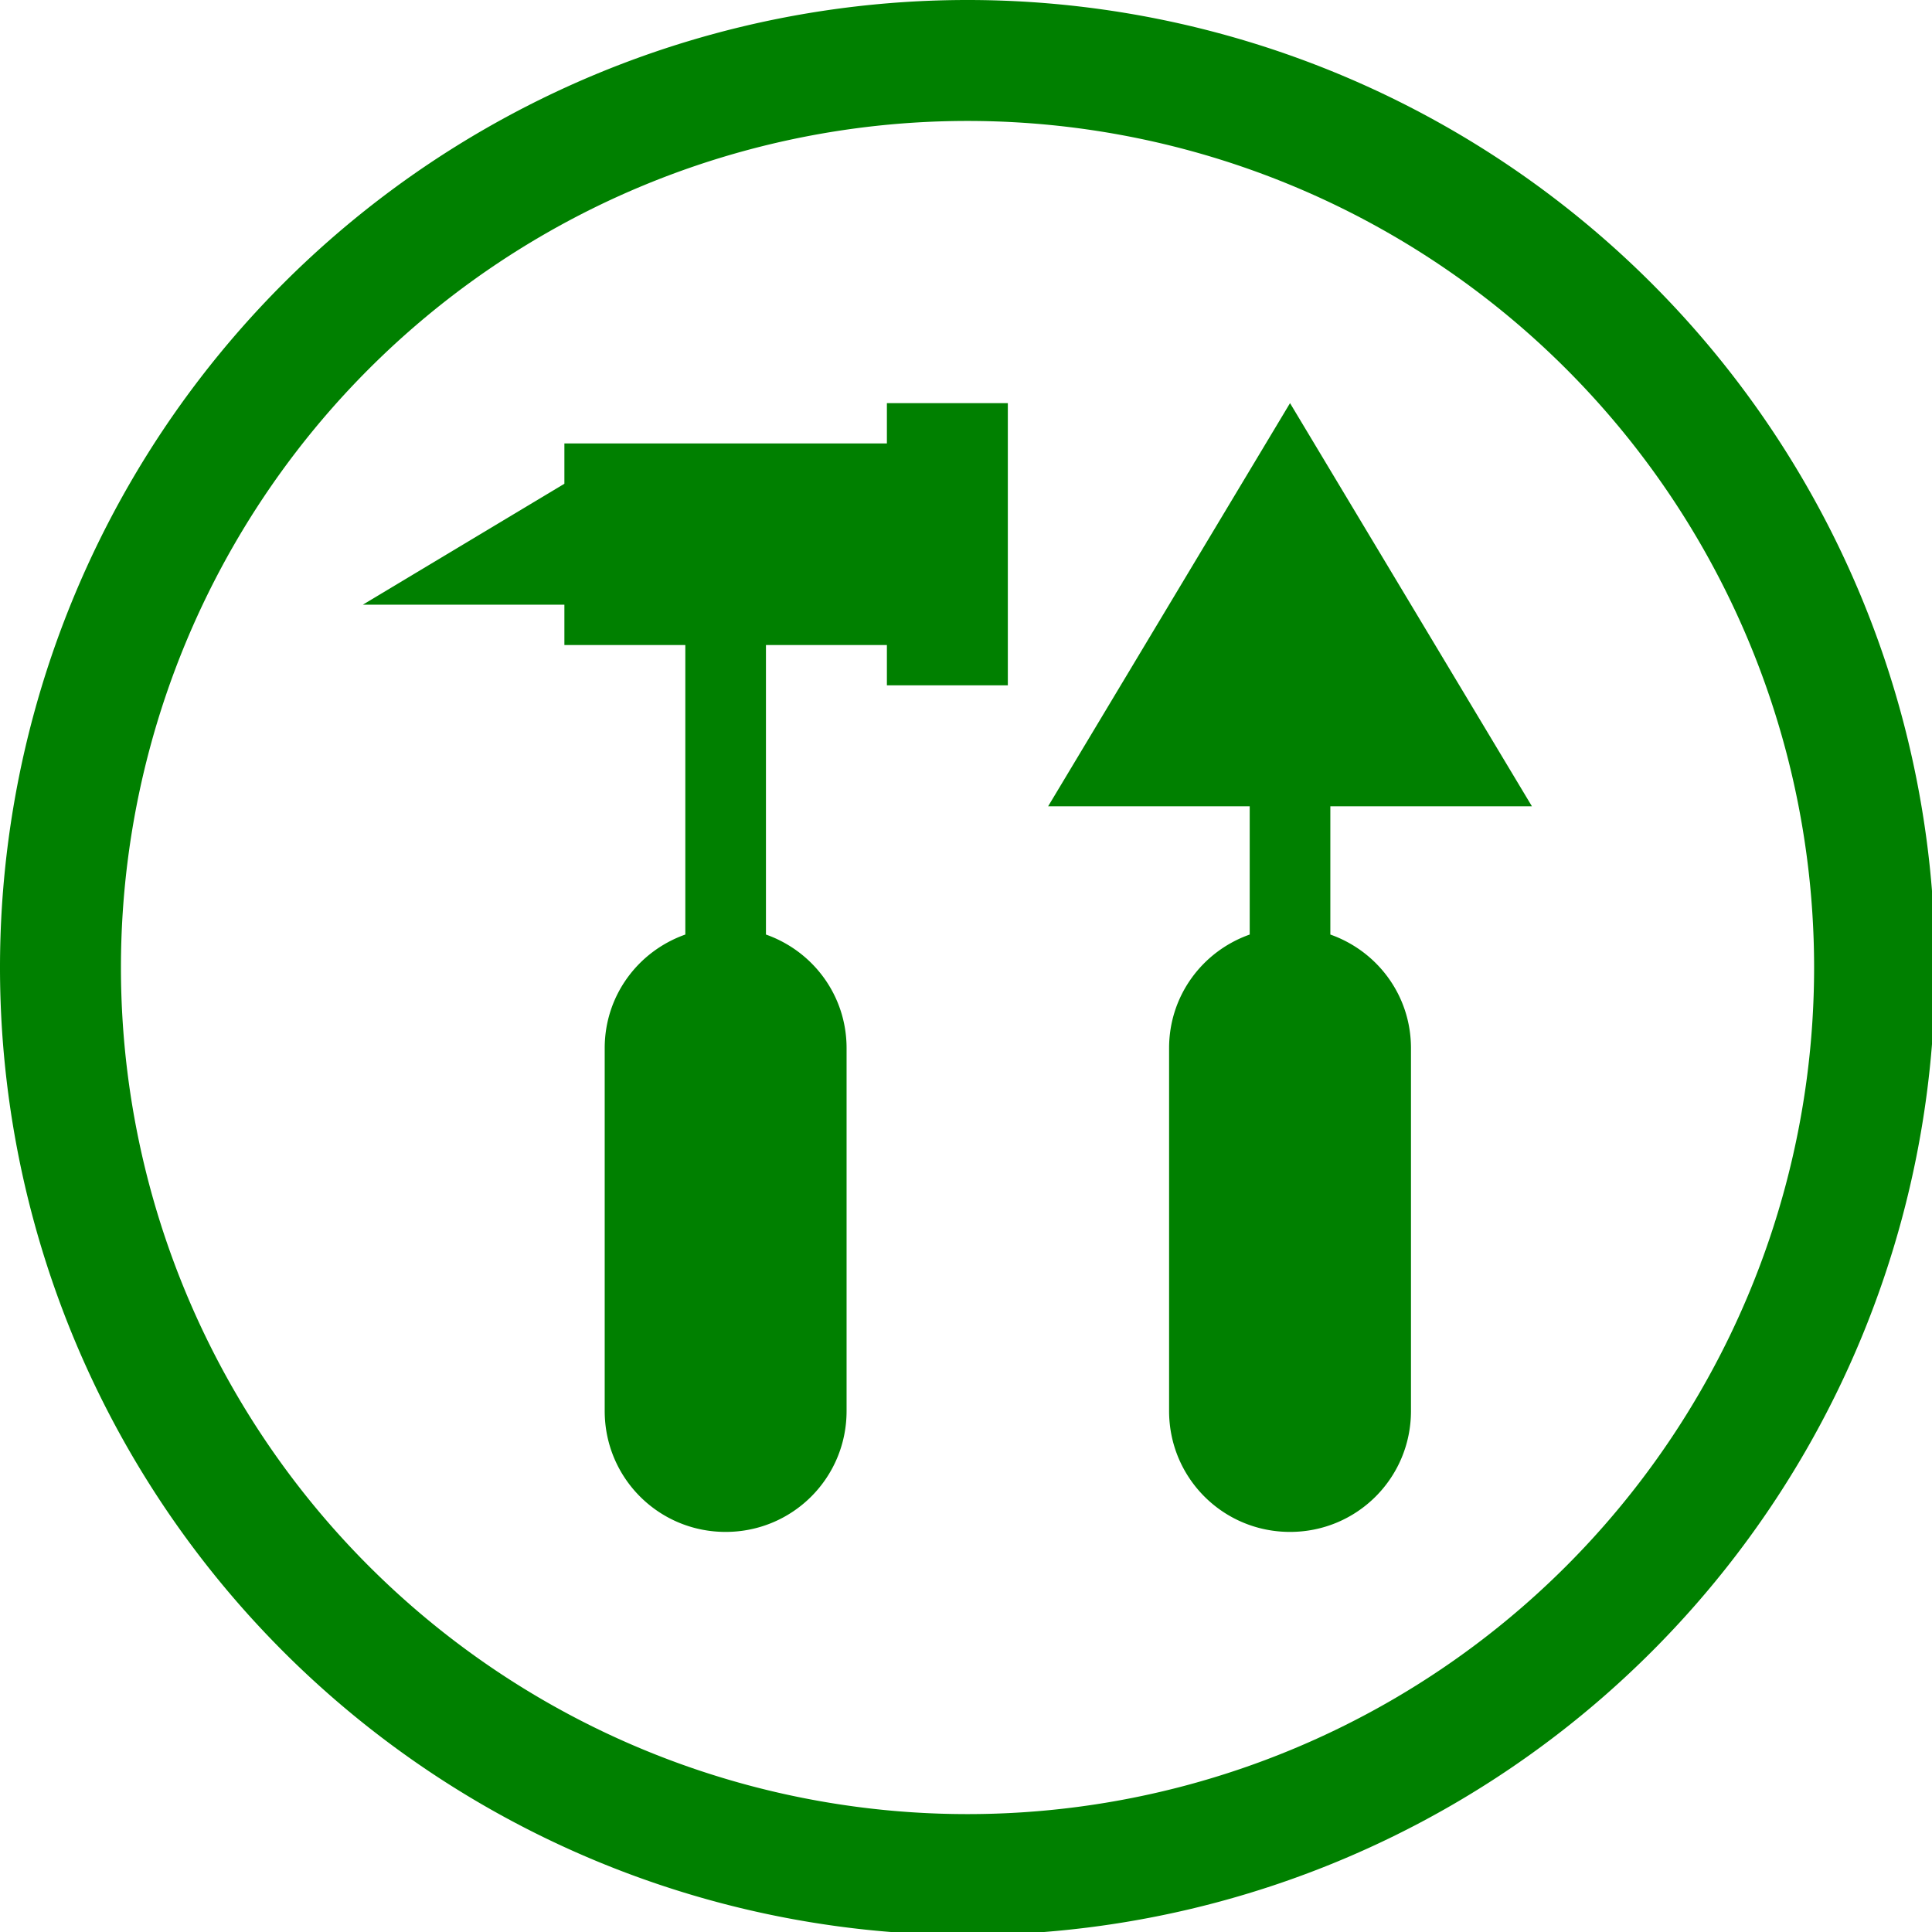 <?xml version="1.0" encoding="UTF-8" standalone="no"?>
<svg
   xmlns:dc="http://purl.org/dc/elements/1.1/"
   xmlns:cc="http://creativecommons.org/ns#"
   xmlns:rdf="http://www.w3.org/1999/02/22-rdf-syntax-ns#"
   xmlns:svg="http://www.w3.org/2000/svg"
   xmlns="http://www.w3.org/2000/svg"
   xmlns:sodipodi="http://sodipodi.sourceforge.net/DTD/sodipodi-0.dtd"
   xmlns:inkscape="http://www.inkscape.org/namespaces/inkscape"
   width="48"
   height="48"
   viewBox="0 0 12.7 12.7"
   version="1.1"
   id="svg4"
   sodipodi:docname="applications-development.svg"
   inkscape:version="0.92.5 (2060ec1f9f, 2020-04-08)">
  <defs
     id="defs8">
  <style
     id="current-color-scheme"
     type="text/css">
      .ColorScheme-Highlight {
        color:#008000;
      }
  </style>
  </defs>
  <path
     class="ColorScheme-Highlight"
     style="fill:currentColor"
     d="M 24 0 A 24 24 0 0 0 0 24 A 24 24 0 0 0 24 48 A 24 24 0 0 0 48 24 A 24 24 0 0 0 24 0 z M 24 3 A 21 21 0 0 1 45 24 A 21 21 0 0 1 24 45 A 21 21 0 0 1 3 24 A 21 21 0 0 1 24 3 z M 22 10 L 22 11 L 14 11 L 14 12 L 9 15 L 14 15 L 14 16 L 17 16 L 17 23.182 C 15.835 23.593 15 24.691 15 26 L 15 35 C 15 36.662 16.338 38 18 38 C 19.662 38 21 36.662 21 35 L 21 26 C 21 24.691 20.165 23.593 19 23.182 L 19 16 L 22 16 L 22 17 L 25 17 L 25 10 L 22 10 z M 32 10 L 26 20 L 31 20 L 31 23.182 C 29.835 23.593 29 24.691 29 26 L 29 35 C 29 36.662 30.338 38 32 38 C 33.662 38 35 36.662 35 35 L 35 26 C 35 24.691 34.165 23.593 33 23.182 L 33 20 L 38 20 L 32 10 z "
     transform="scale(0.265)"
     id="path831" />
</svg>
